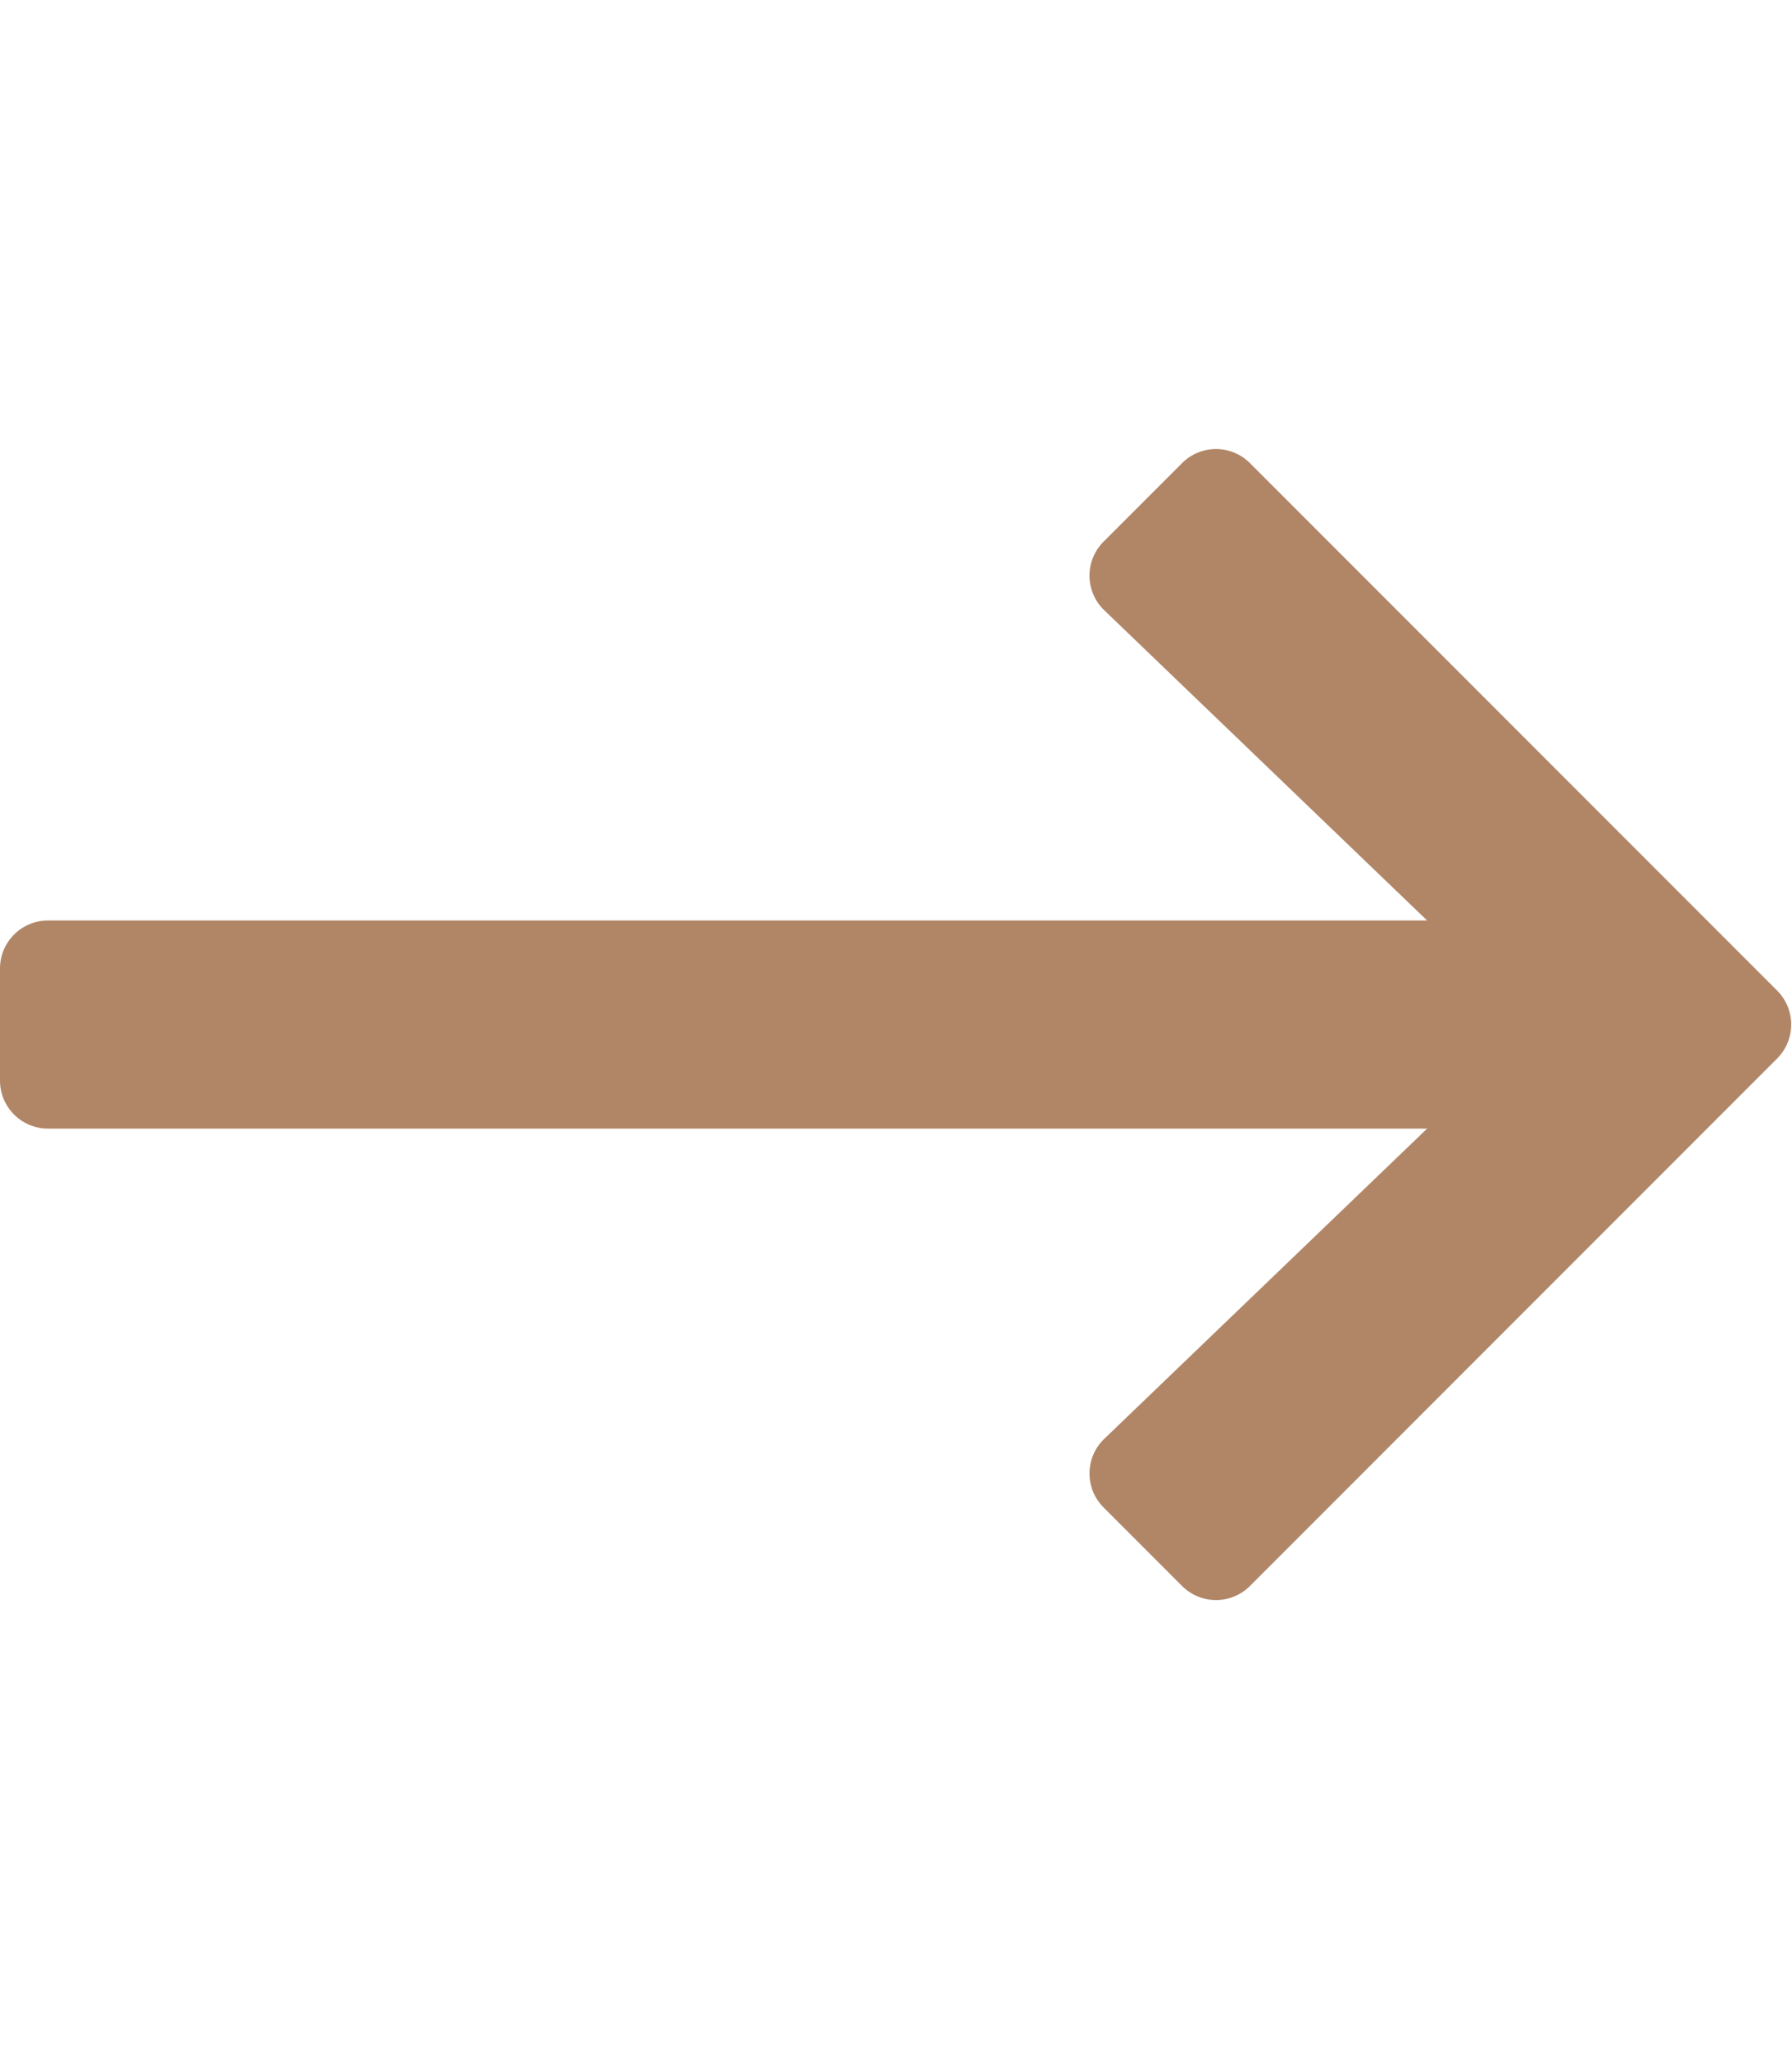 <svg aria-hidden="true" focusable="false" data-prefix="far" data-icon="long-arrow-right" class="svg-inline--fa fa-long-arrow-right fa-w-14" role="img" xmlns="http://www.w3.org/2000/svg" viewBox="0 0 448 512">
	<path fill="#B18667" d="M295.515 115.716l-19.626 19.626c-4.753 4.753-4.675 12.484.173 17.14L356.78 230H12c-6.627 0-12 5.373-12 12v28c0 6.627 5.373 12 12 12h344.78l-80.717 77.518c-4.849 4.656-4.927 12.387-.173 17.14l19.626 19.626c4.686 4.686 12.284 4.686 16.971 0l131.799-131.799c4.686-4.686 4.686-12.284 0-16.971L312.485 115.716c-4.686-4.686-12.284-4.686-16.97 0z">
	</path>
</svg>
